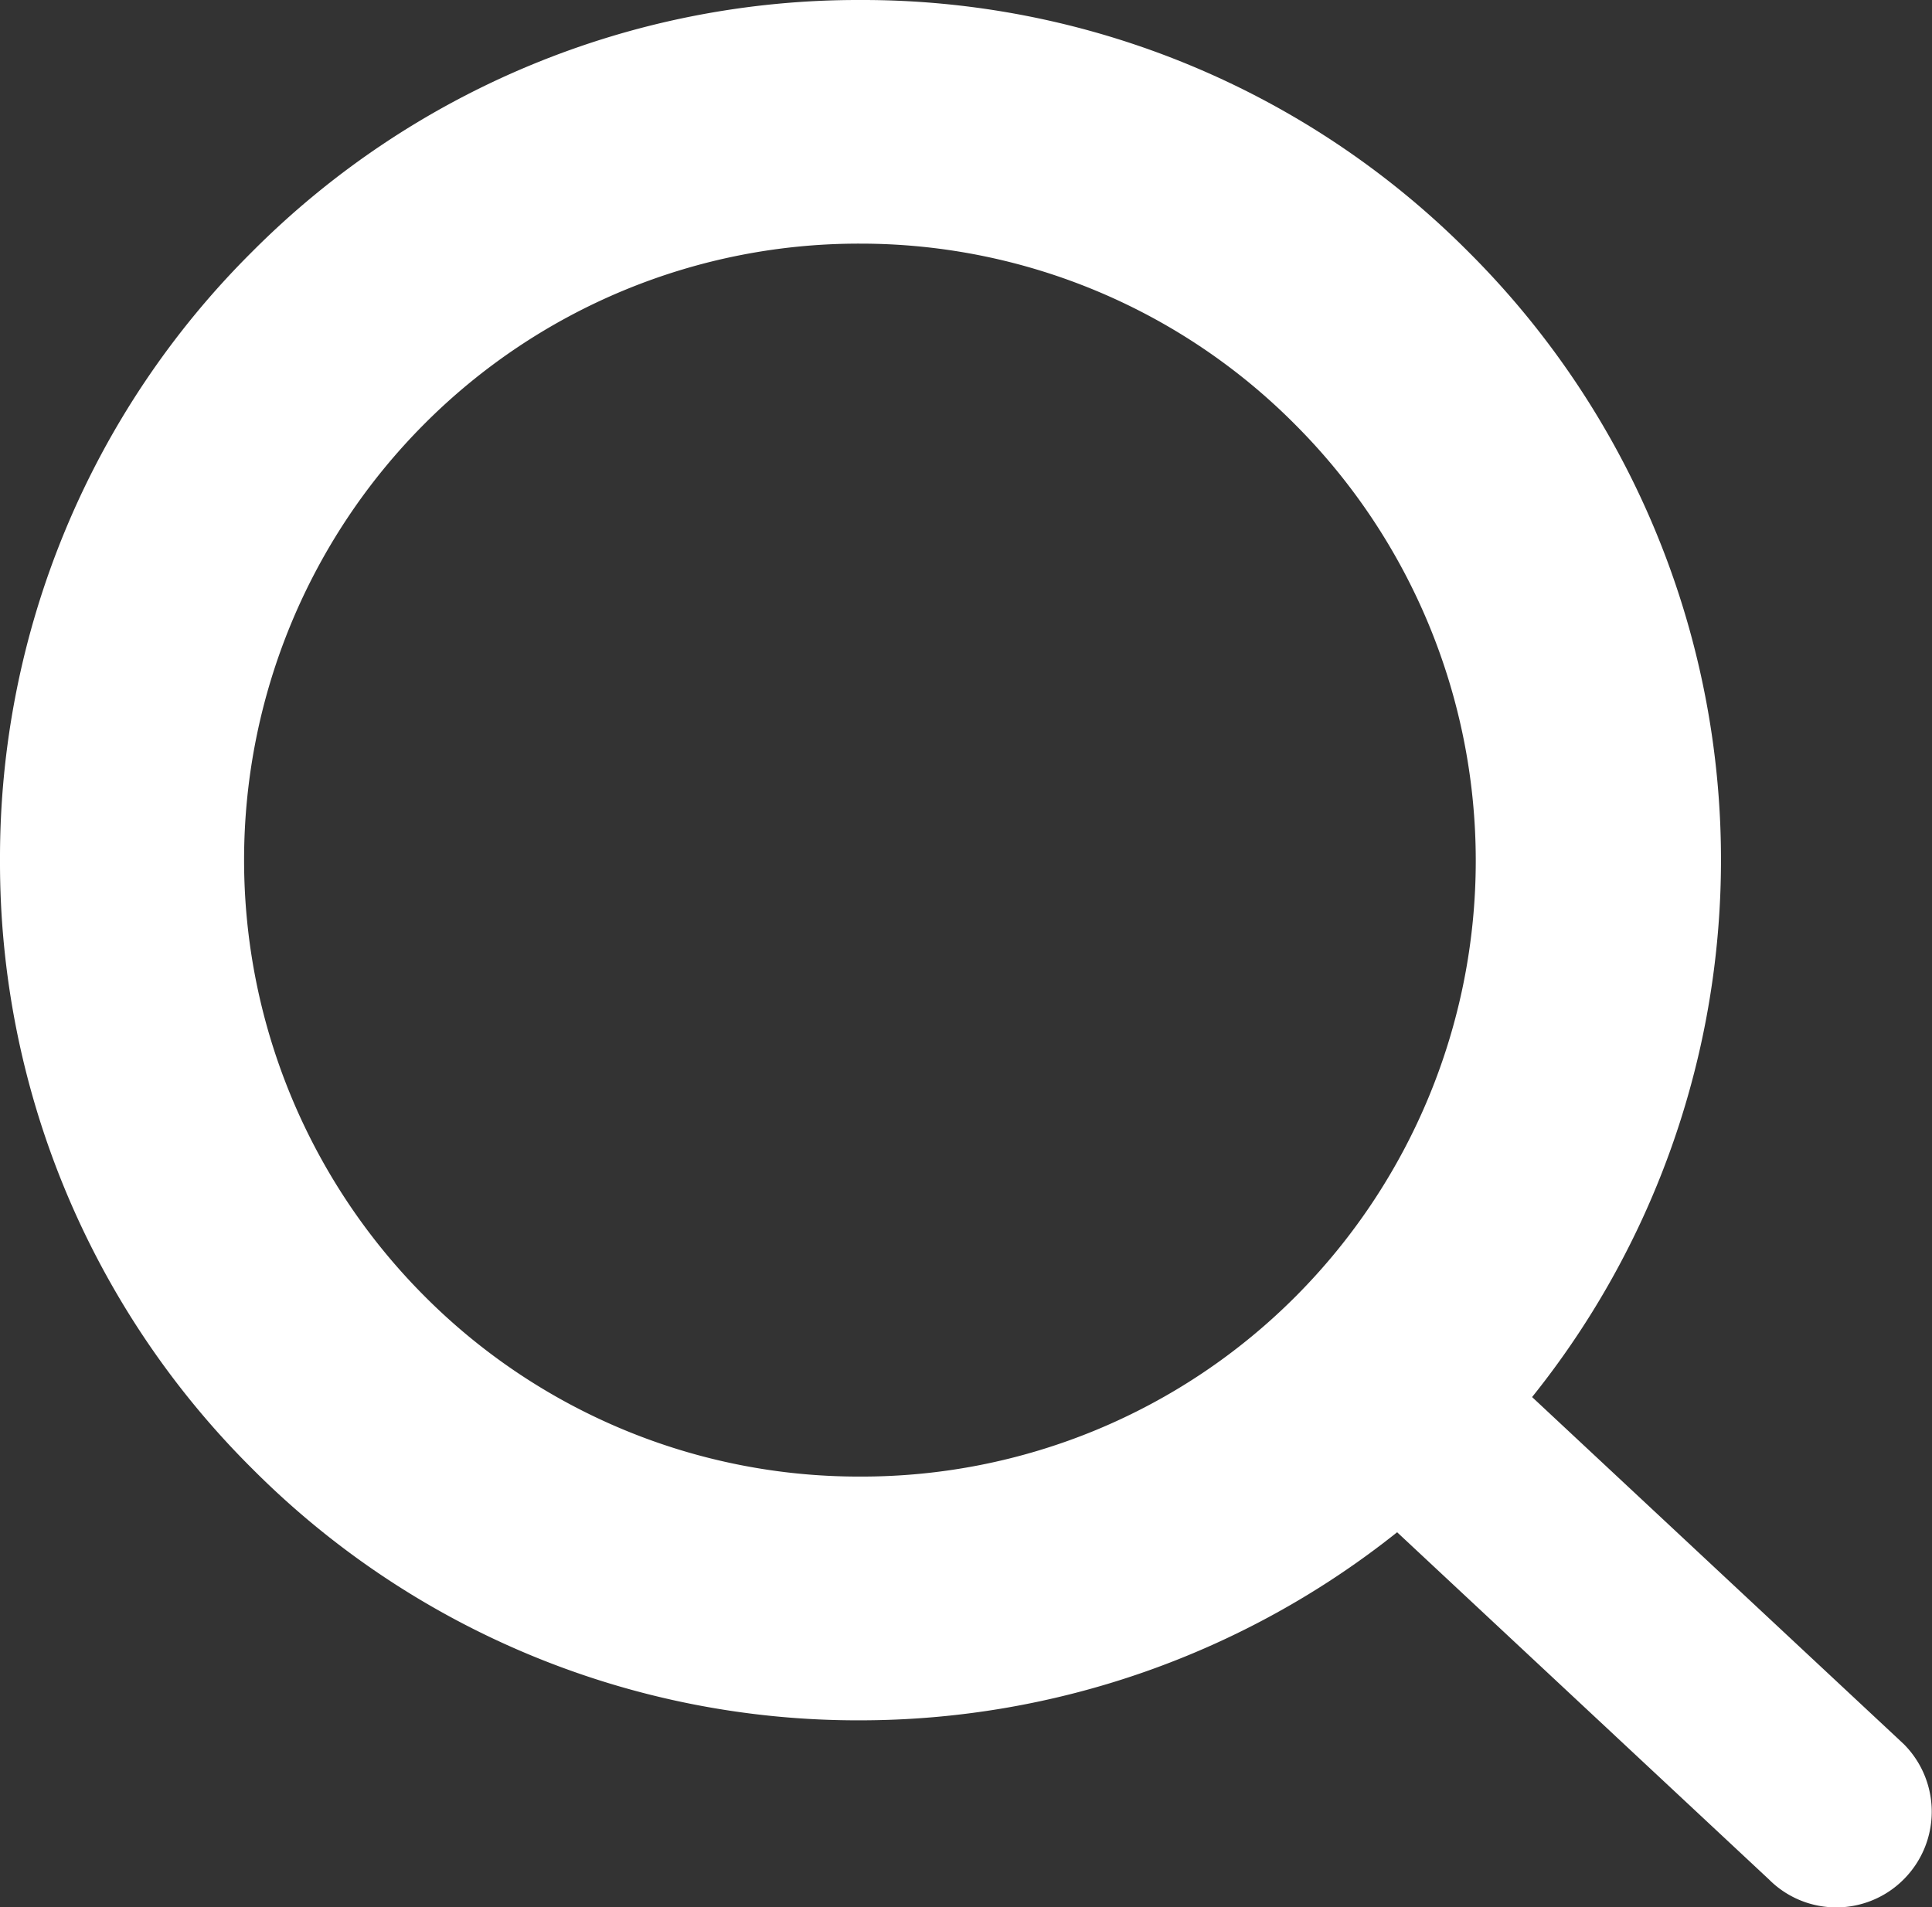 <svg xmlns="http://www.w3.org/2000/svg" width="15.16" height="14.968" viewBox="0 0 15.16 14.968">
  <rect x="0" y="0" width="15.16" height="14.968" fill="#333333" stroke="none"/>
  <path id="Subtraction_7" data-name="Subtraction 7" d="M-7570.59-190.031a.745.745,0,0,1-.53-.22l-2.917-2.724a6.762,6.762,0,0,1-4.213,1.476,6.706,6.706,0,0,1-4.772-1.976A6.706,6.706,0,0,1-7585-198.25a6.706,6.706,0,0,1,1.978-4.774A6.709,6.709,0,0,1-7578.25-205a6.708,6.708,0,0,1,4.772,1.976,6.736,6.736,0,0,1,.5,8.988l2.917,2.724a.751.751,0,0,1,0,1.06A.746.746,0,0,1-7570.59-190.031Zm-7.659-13.057a4.811,4.811,0,0,0-3.422,1.416,4.846,4.846,0,0,0,0,6.842,4.807,4.807,0,0,0,3.421,1.418,4.807,4.807,0,0,0,3.417-1.414l0,0h0l0,0a4.843,4.843,0,0,0,0-6.838A4.806,4.806,0,0,0-7578.25-203.088Z" transform="translate(7585 205)" fill="#fff"/>
</svg>
